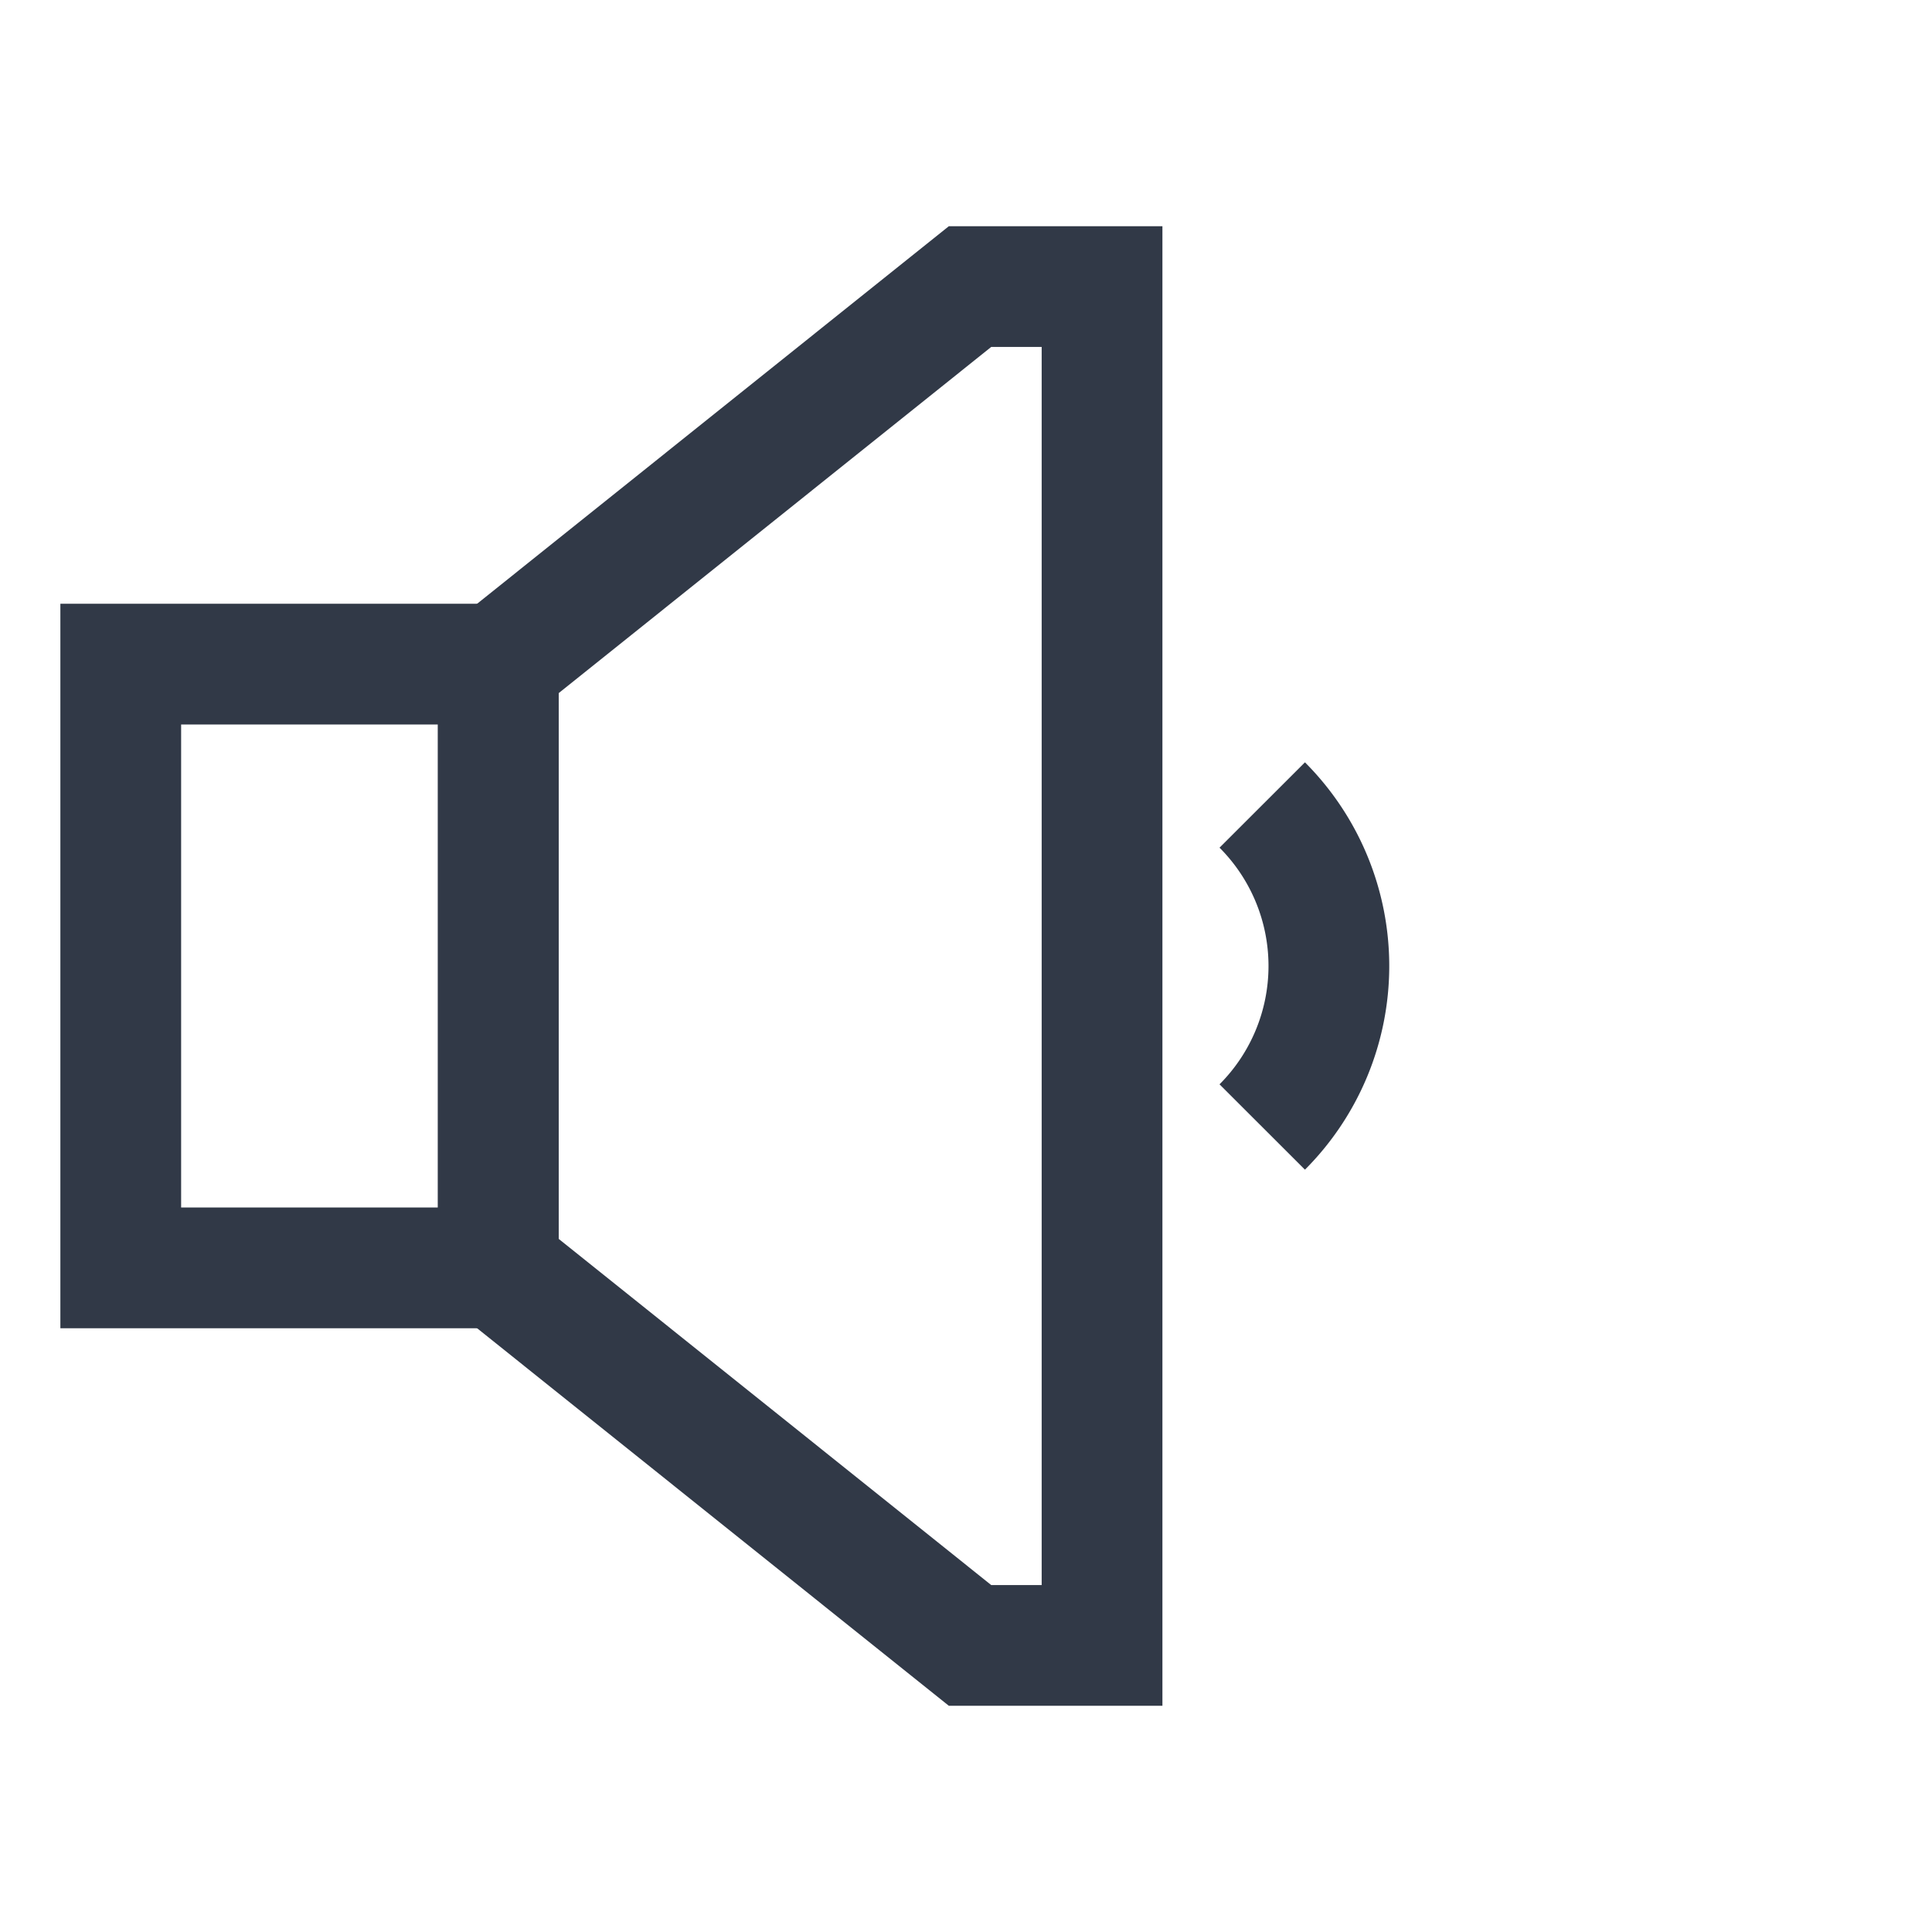 <svg id="Layer_1" data-name="Layer 1" xmlns="http://www.w3.org/2000/svg" viewBox="0 0 24 24" stroke-width="1.5" width="20" height="20" color="#313947"><defs><style>.cls-6374f543b67f094e4896c5d5-1{fill:none;stroke:currentColor;stroke-miterlimit:10;}</style></defs><path class="cls-6374f543b67f094e4896c5d5-1" d="M15.68,10a2.83,2.83,0,0,1,0,4"></path><rect class="cls-6374f543b67f094e4896c5d5-1" x="1.5" y="8.25" width="4.69" height="7.5"></rect><polygon class="cls-6374f543b67f094e4896c5d5-1" points="13.69 3.56 13.69 20.44 12.05 20.44 6.19 15.75 6.19 8.25 12.05 3.56 13.69 3.56"></polygon></svg>
